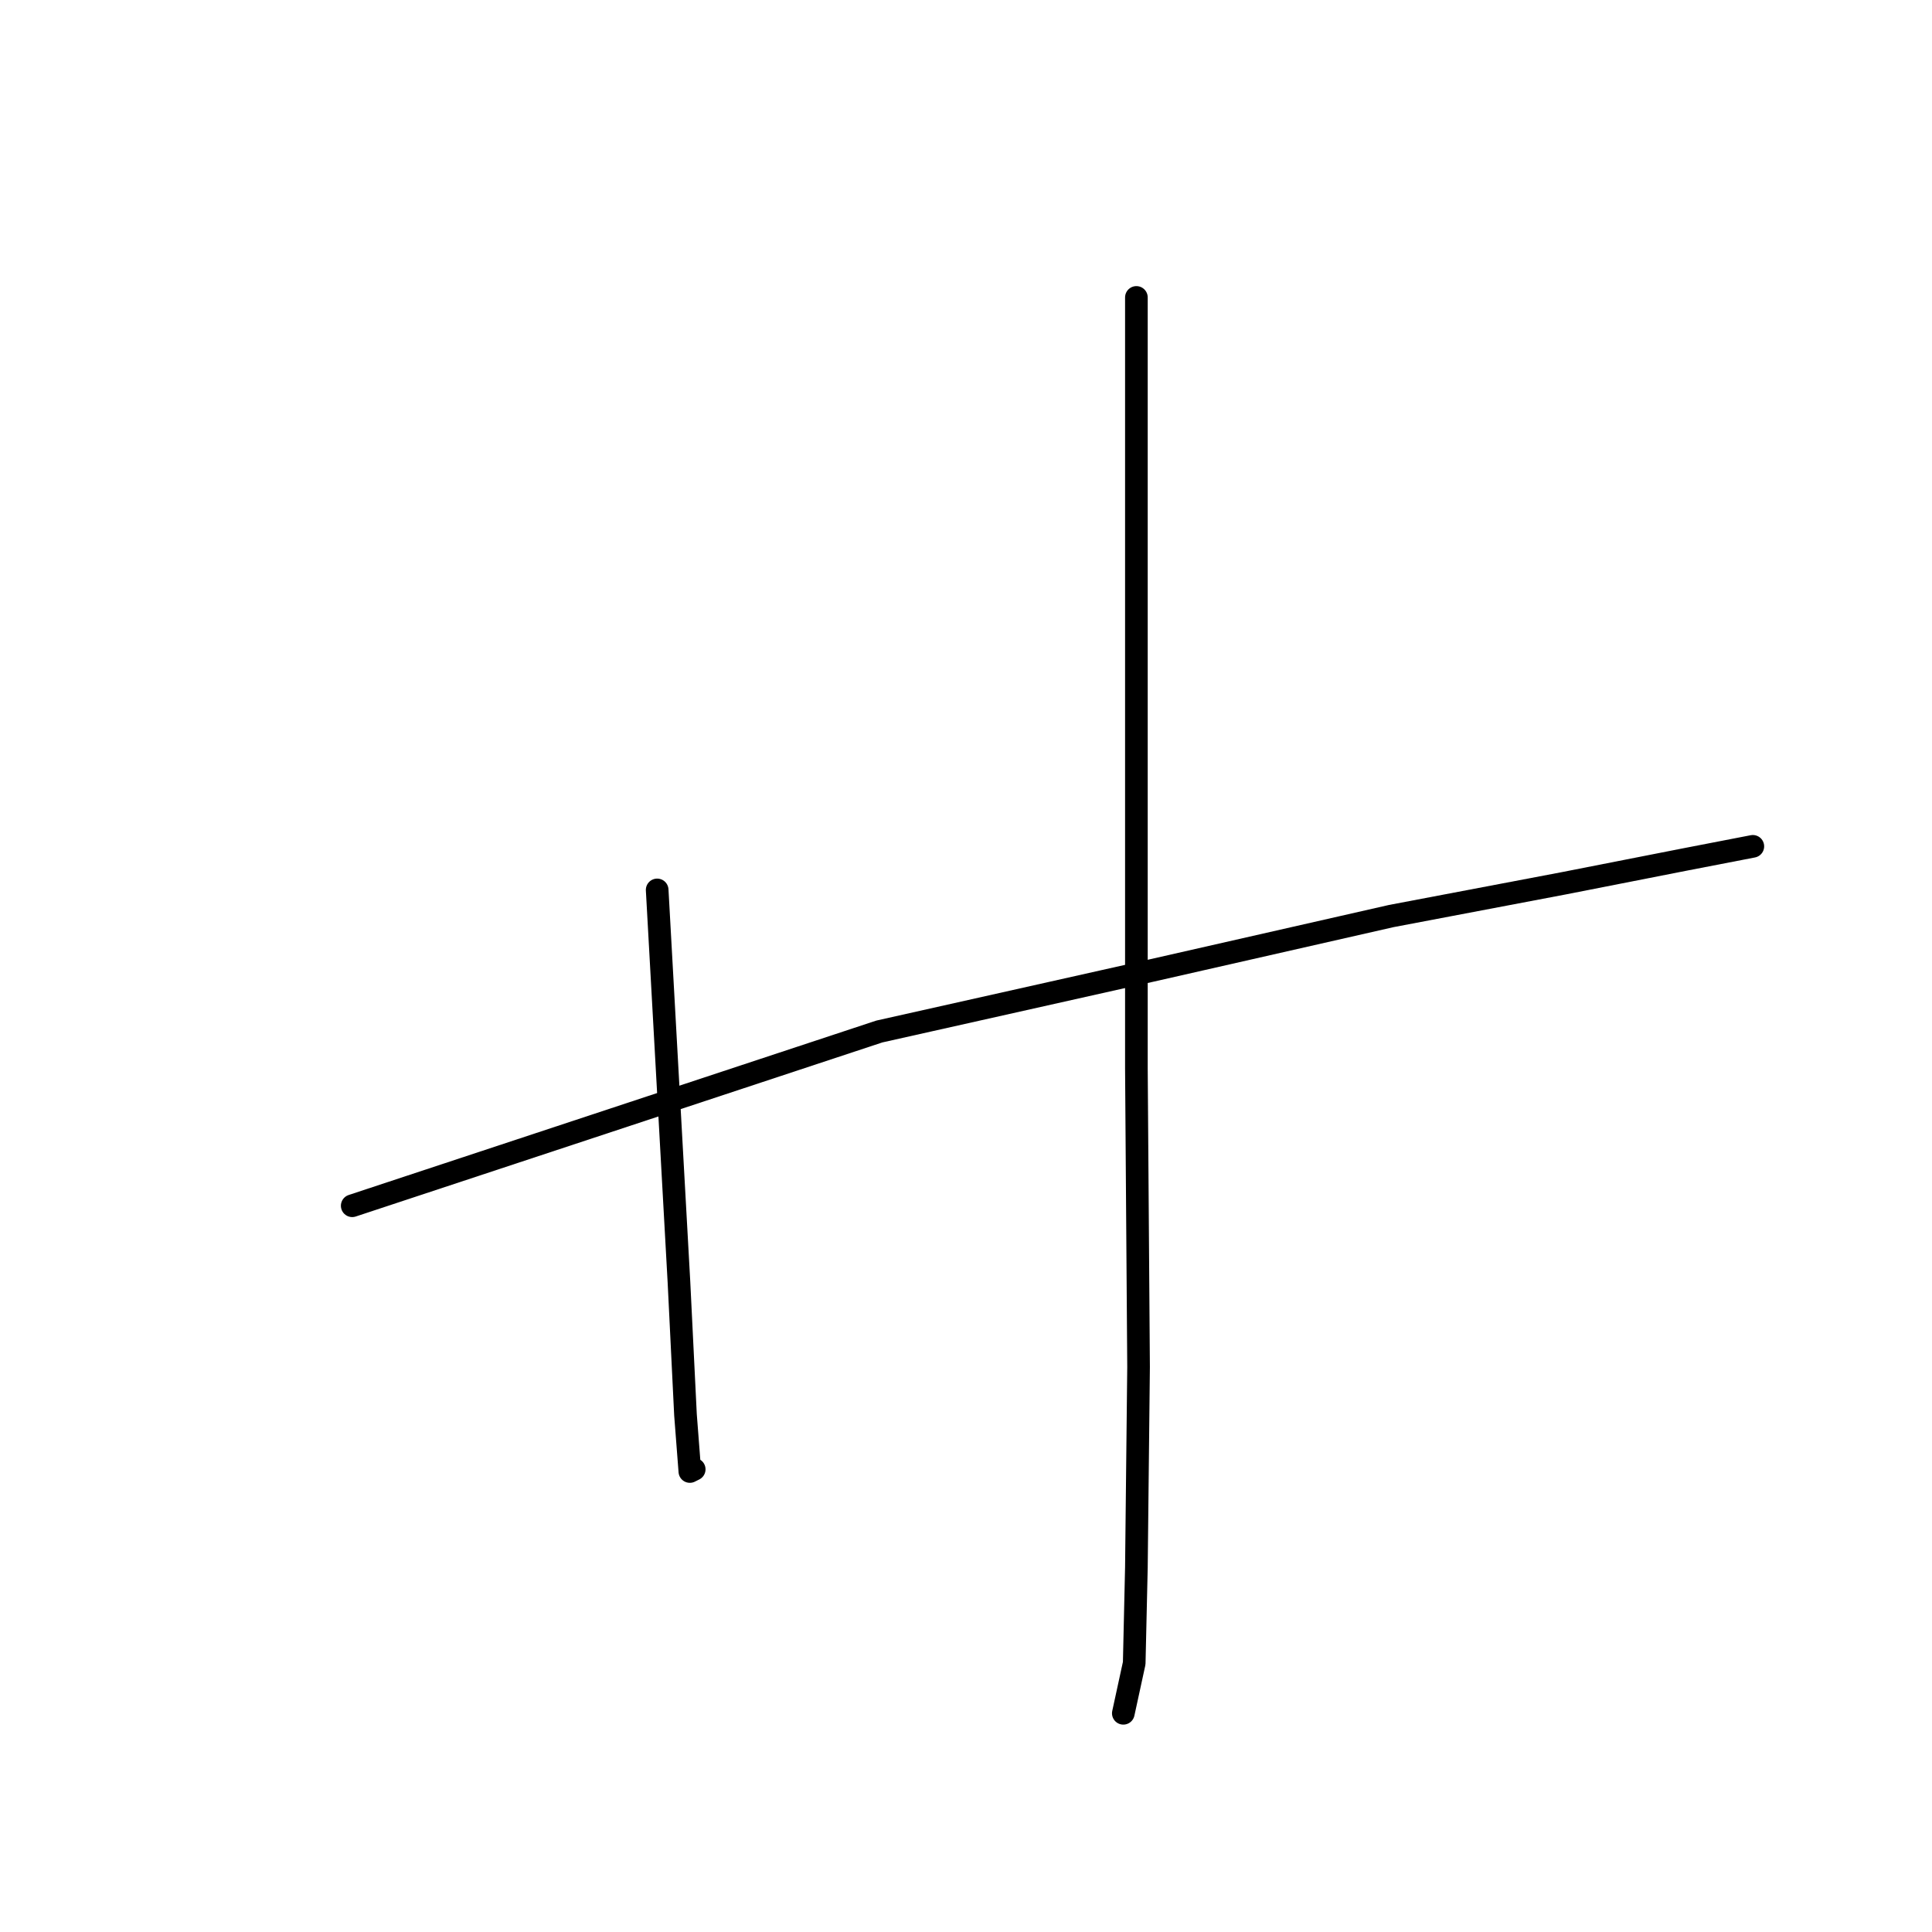 <?xml version="1.0" standalone="no"?>
    <svg width="256" height="256" xmlns="http://www.w3.org/2000/svg" version="1.1">
    <polyline stroke="black" stroke-width="3" stroke-linecap="round" fill="transparent" stroke-linejoin="round" points="87.079 117.918 88.522 143.895 89.965 169.871 90.831 187.478 91.409 194.982 91.986 194.693 91.986 194.693 " />
        <polyline stroke="black" stroke-width="3" stroke-linecap="round" fill="transparent" stroke-linejoin="round" points="150.578 39.411 150.578 90.498 150.578 141.586 150.866 181.128 150.578 207.682 150.289 220.381 148.846 227.02 148.846 227.02 " />
        <polyline stroke="black" stroke-width="3" stroke-linecap="round" fill="transparent" stroke-linejoin="round" points="46.671 159.769 81.595 148.224 116.519 136.679 152.598 128.597 184.347 121.382 207.149 117.052 223.312 113.877 232.26 112.145 232.26 112.145 " />
        </svg>